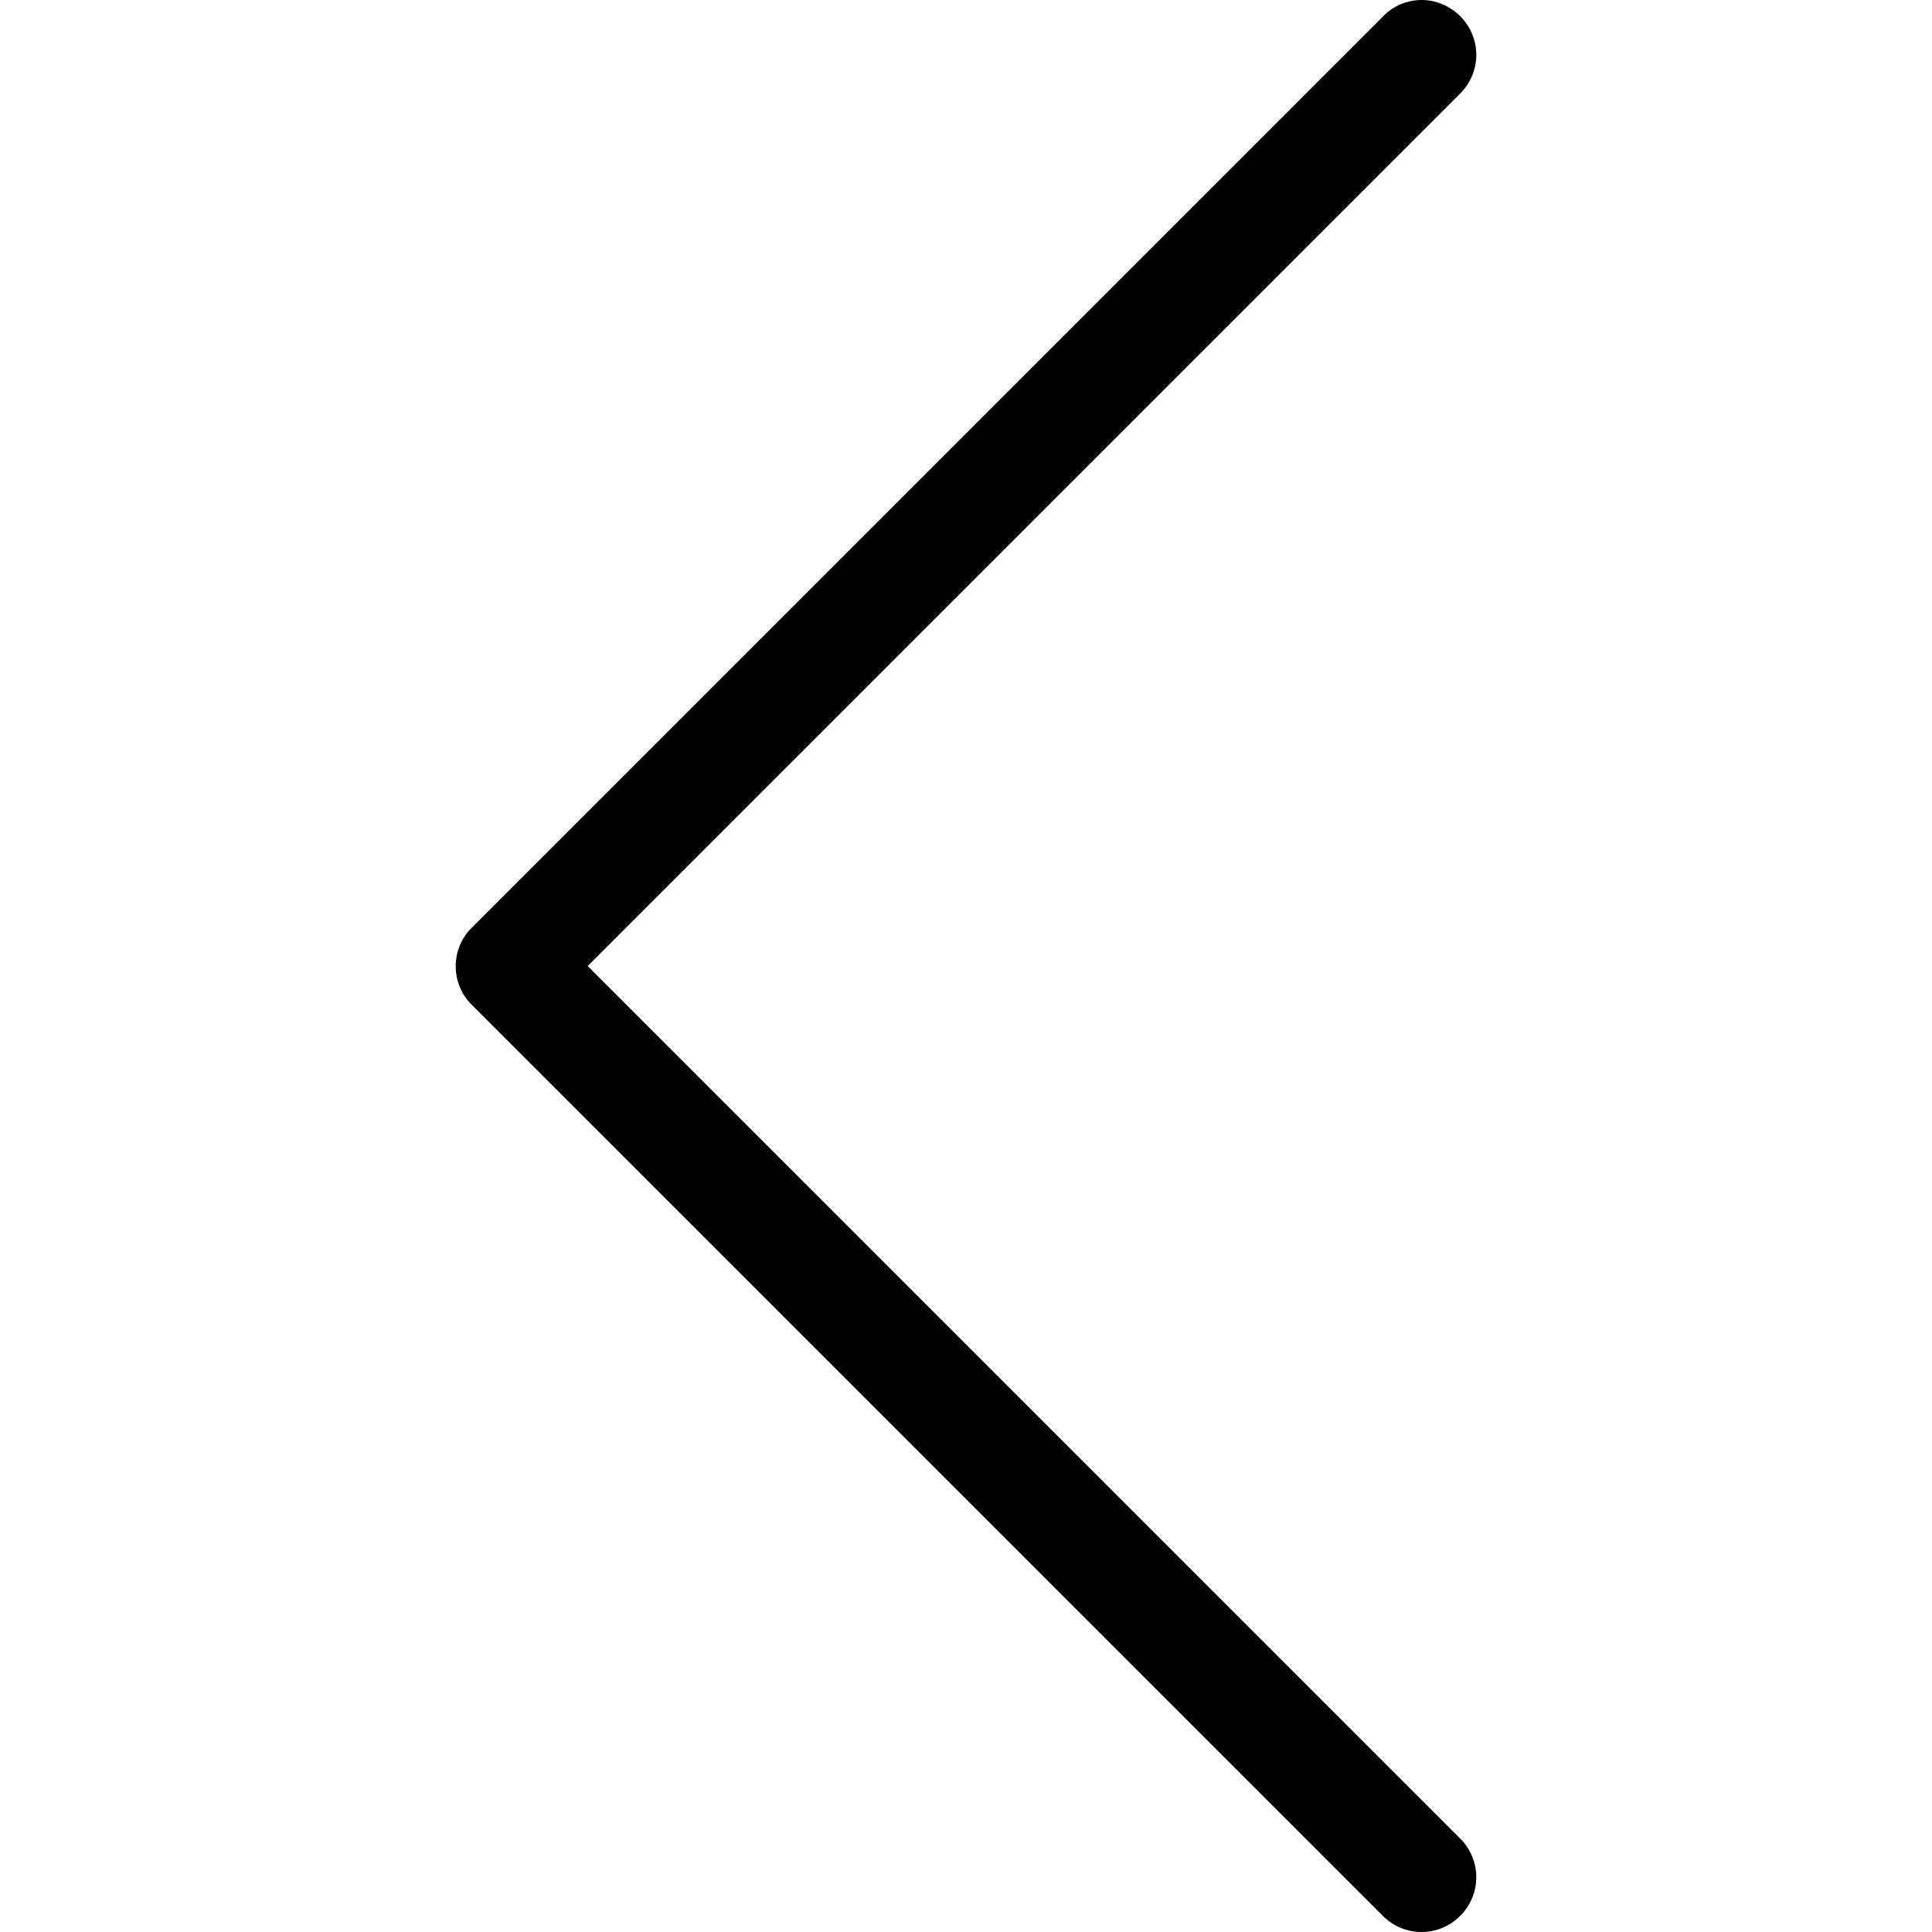 <!-- Generated by IcoMoon.io -->
<svg version="1.1" xmlns="http://www.w3.org/2000/svg" width="1024" height="1024" viewBox="0 0 1024 1024">
<title></title>
<g id="icomoon-ignore">
</g>
<path fill="#000" d="M249.885 532.413l483.056 483.056c11.374 11.374 29.614 11.374 40.988 0s11.374-29.614 0-40.988l-462.455-462.455 462.455-462.455c11.374-11.374 11.374-29.614 0-40.988-5.58-5.58-13.090-8.584-20.387-8.584s-14.807 2.79-20.387 8.584l-483.056 483.056c-11.374 11.159-11.374 29.614-0.215 40.773z"></path>
</svg>
